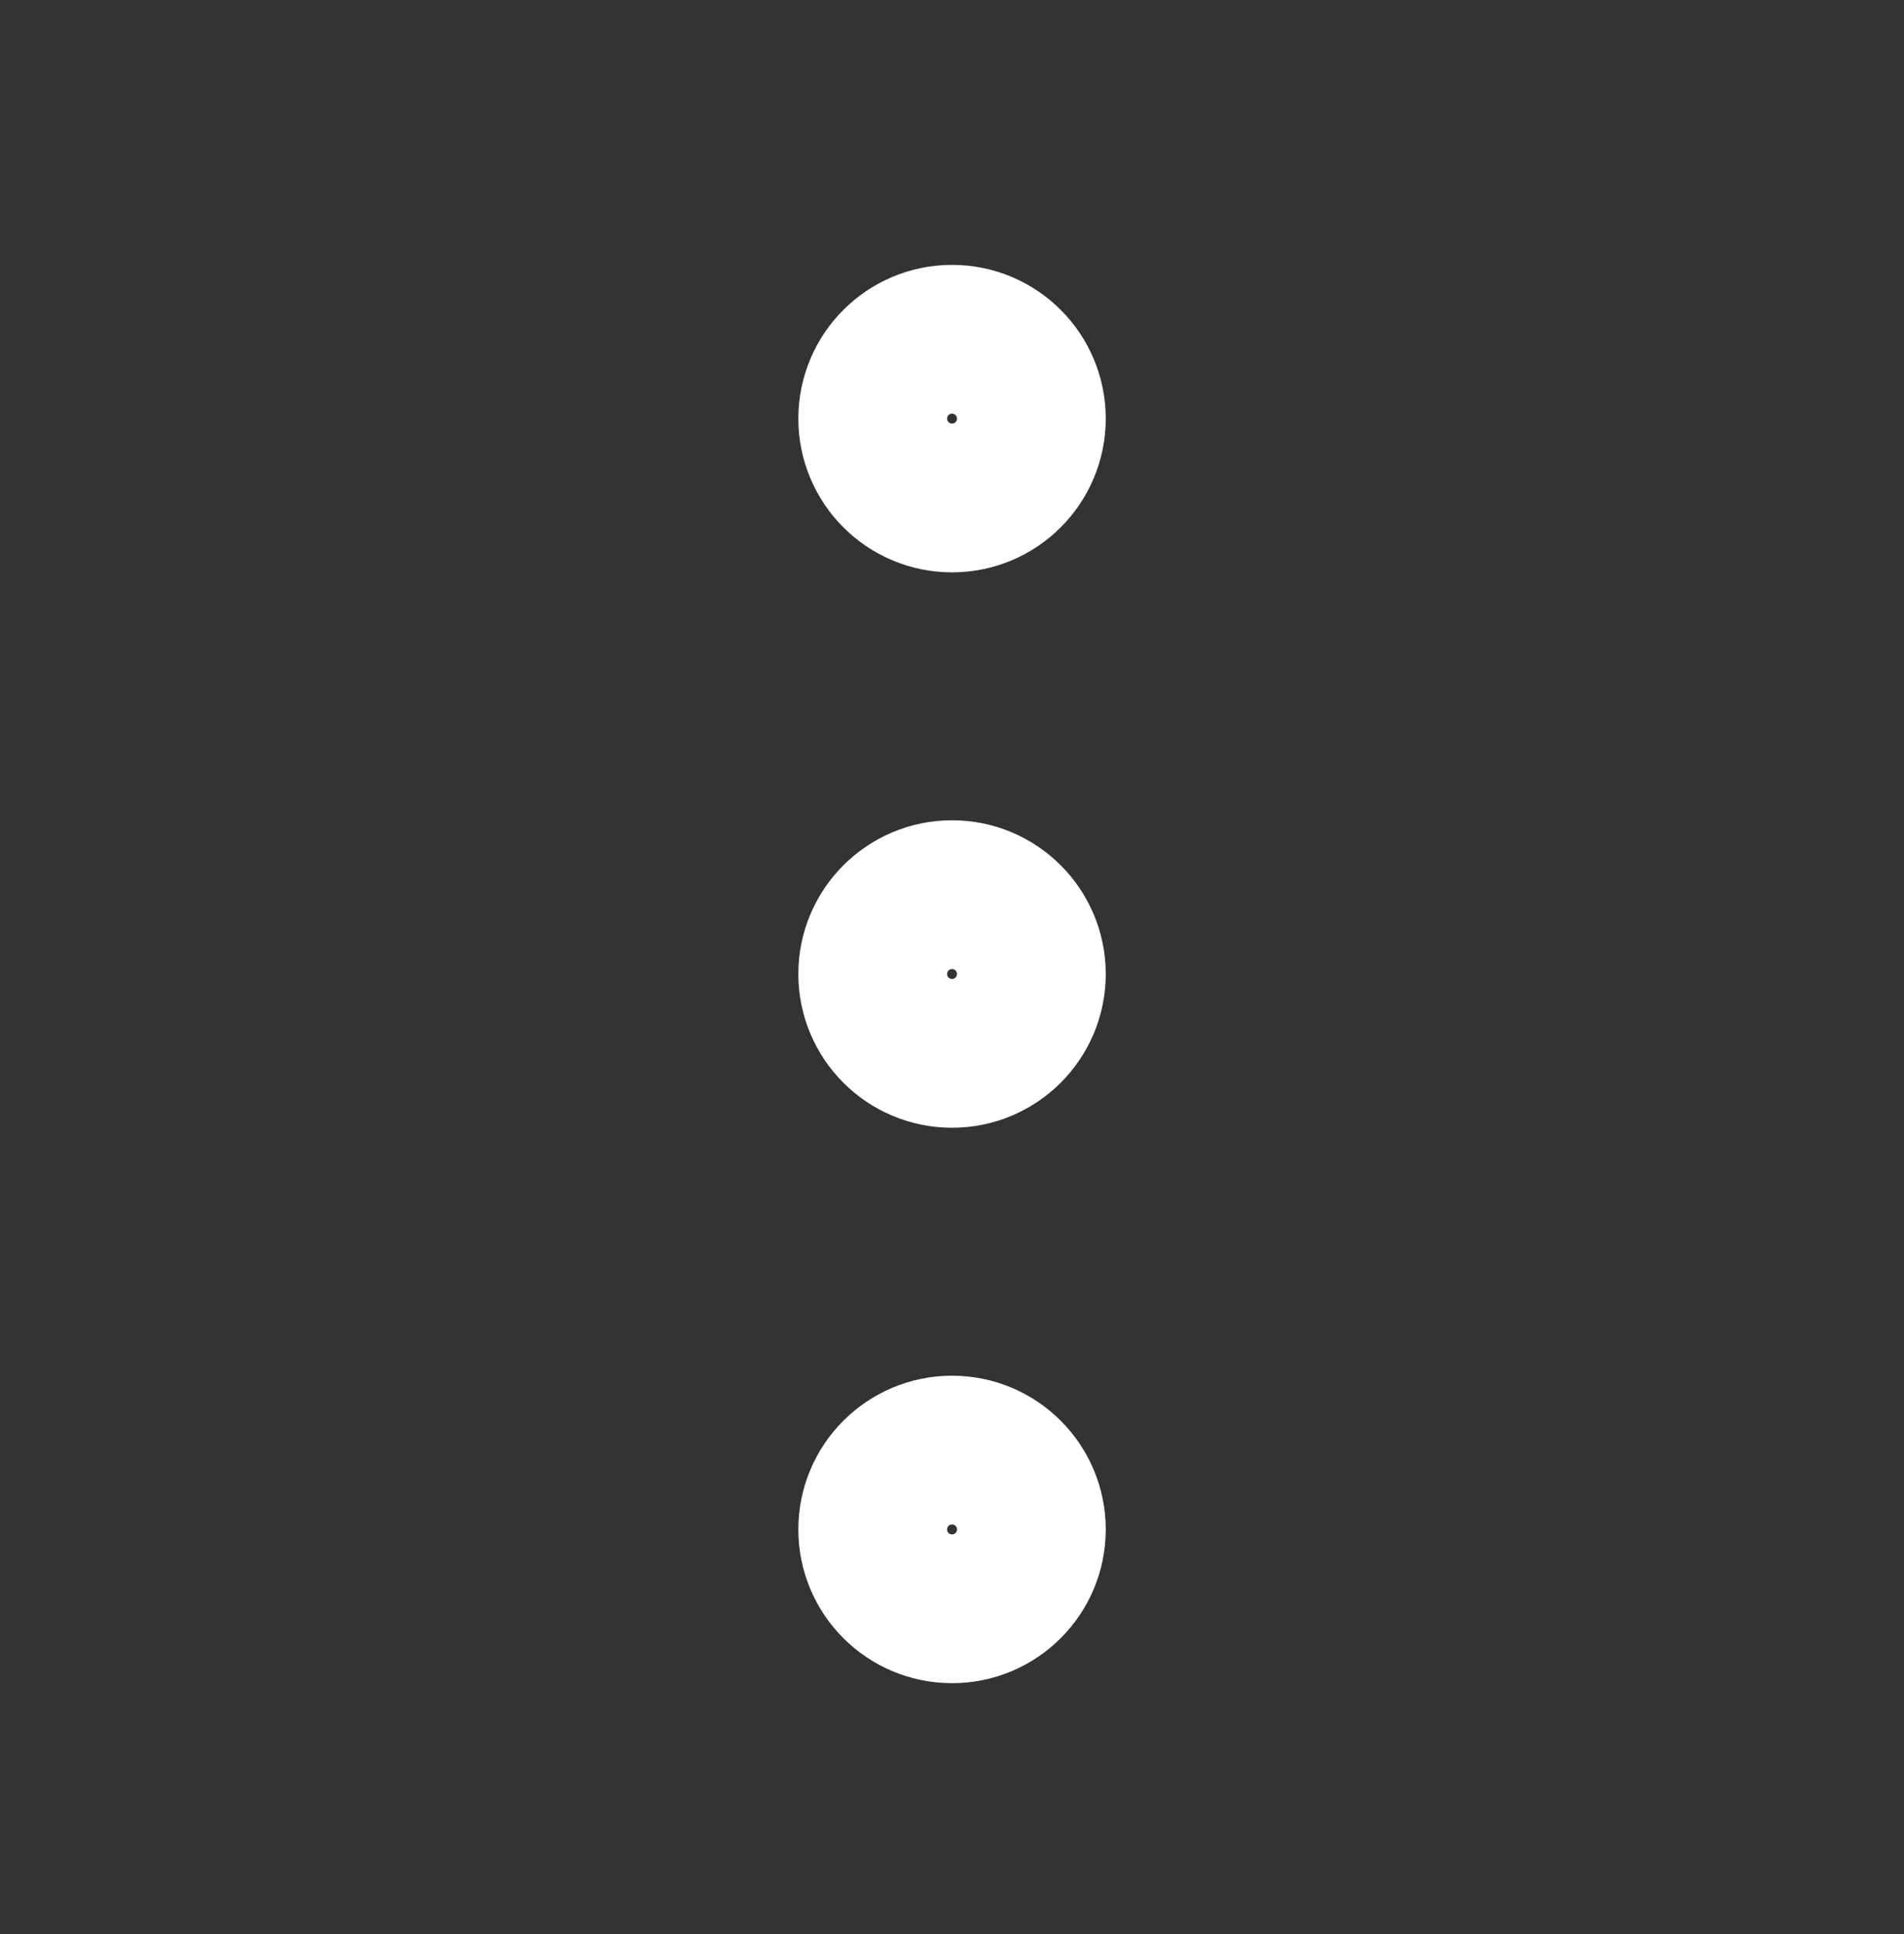 <svg width="64" height="65" viewBox="0 0 64 65" fill="none" xmlns="http://www.w3.org/2000/svg">
<rect x="0" y="0" width="64" height="65" fill="#333333" stroke="none"/>
<path d="M32.002 35.402C33.474 35.402 34.668 34.208 34.668 32.735C34.668 31.262 33.474 30.068 32.002 30.068C30.529 30.068 29.335 31.262 29.335 32.735C29.335 34.208 30.529 35.402 32.002 35.402Z" stroke="white" stroke-width="5" stroke-linecap="round" stroke-linejoin="round"/>
<path d="M32.002 16.736C33.474 16.736 34.668 15.542 34.668 14.069C34.668 12.596 33.474 11.402 32.002 11.402C30.529 11.402 29.335 12.596 29.335 14.069C29.335 15.542 30.529 16.736 32.002 16.736Z" stroke="white" stroke-width="5" stroke-linecap="round" stroke-linejoin="round"/>
<path d="M32.002 54.069C33.474 54.069 34.668 52.875 34.668 51.402C34.668 49.929 33.474 48.735 32.002 48.735C30.529 48.735 29.335 49.929 29.335 51.402C29.335 52.875 30.529 54.069 32.002 54.069Z" stroke="white" stroke-width="5" stroke-linecap="round" stroke-linejoin="round"/>
</svg>
